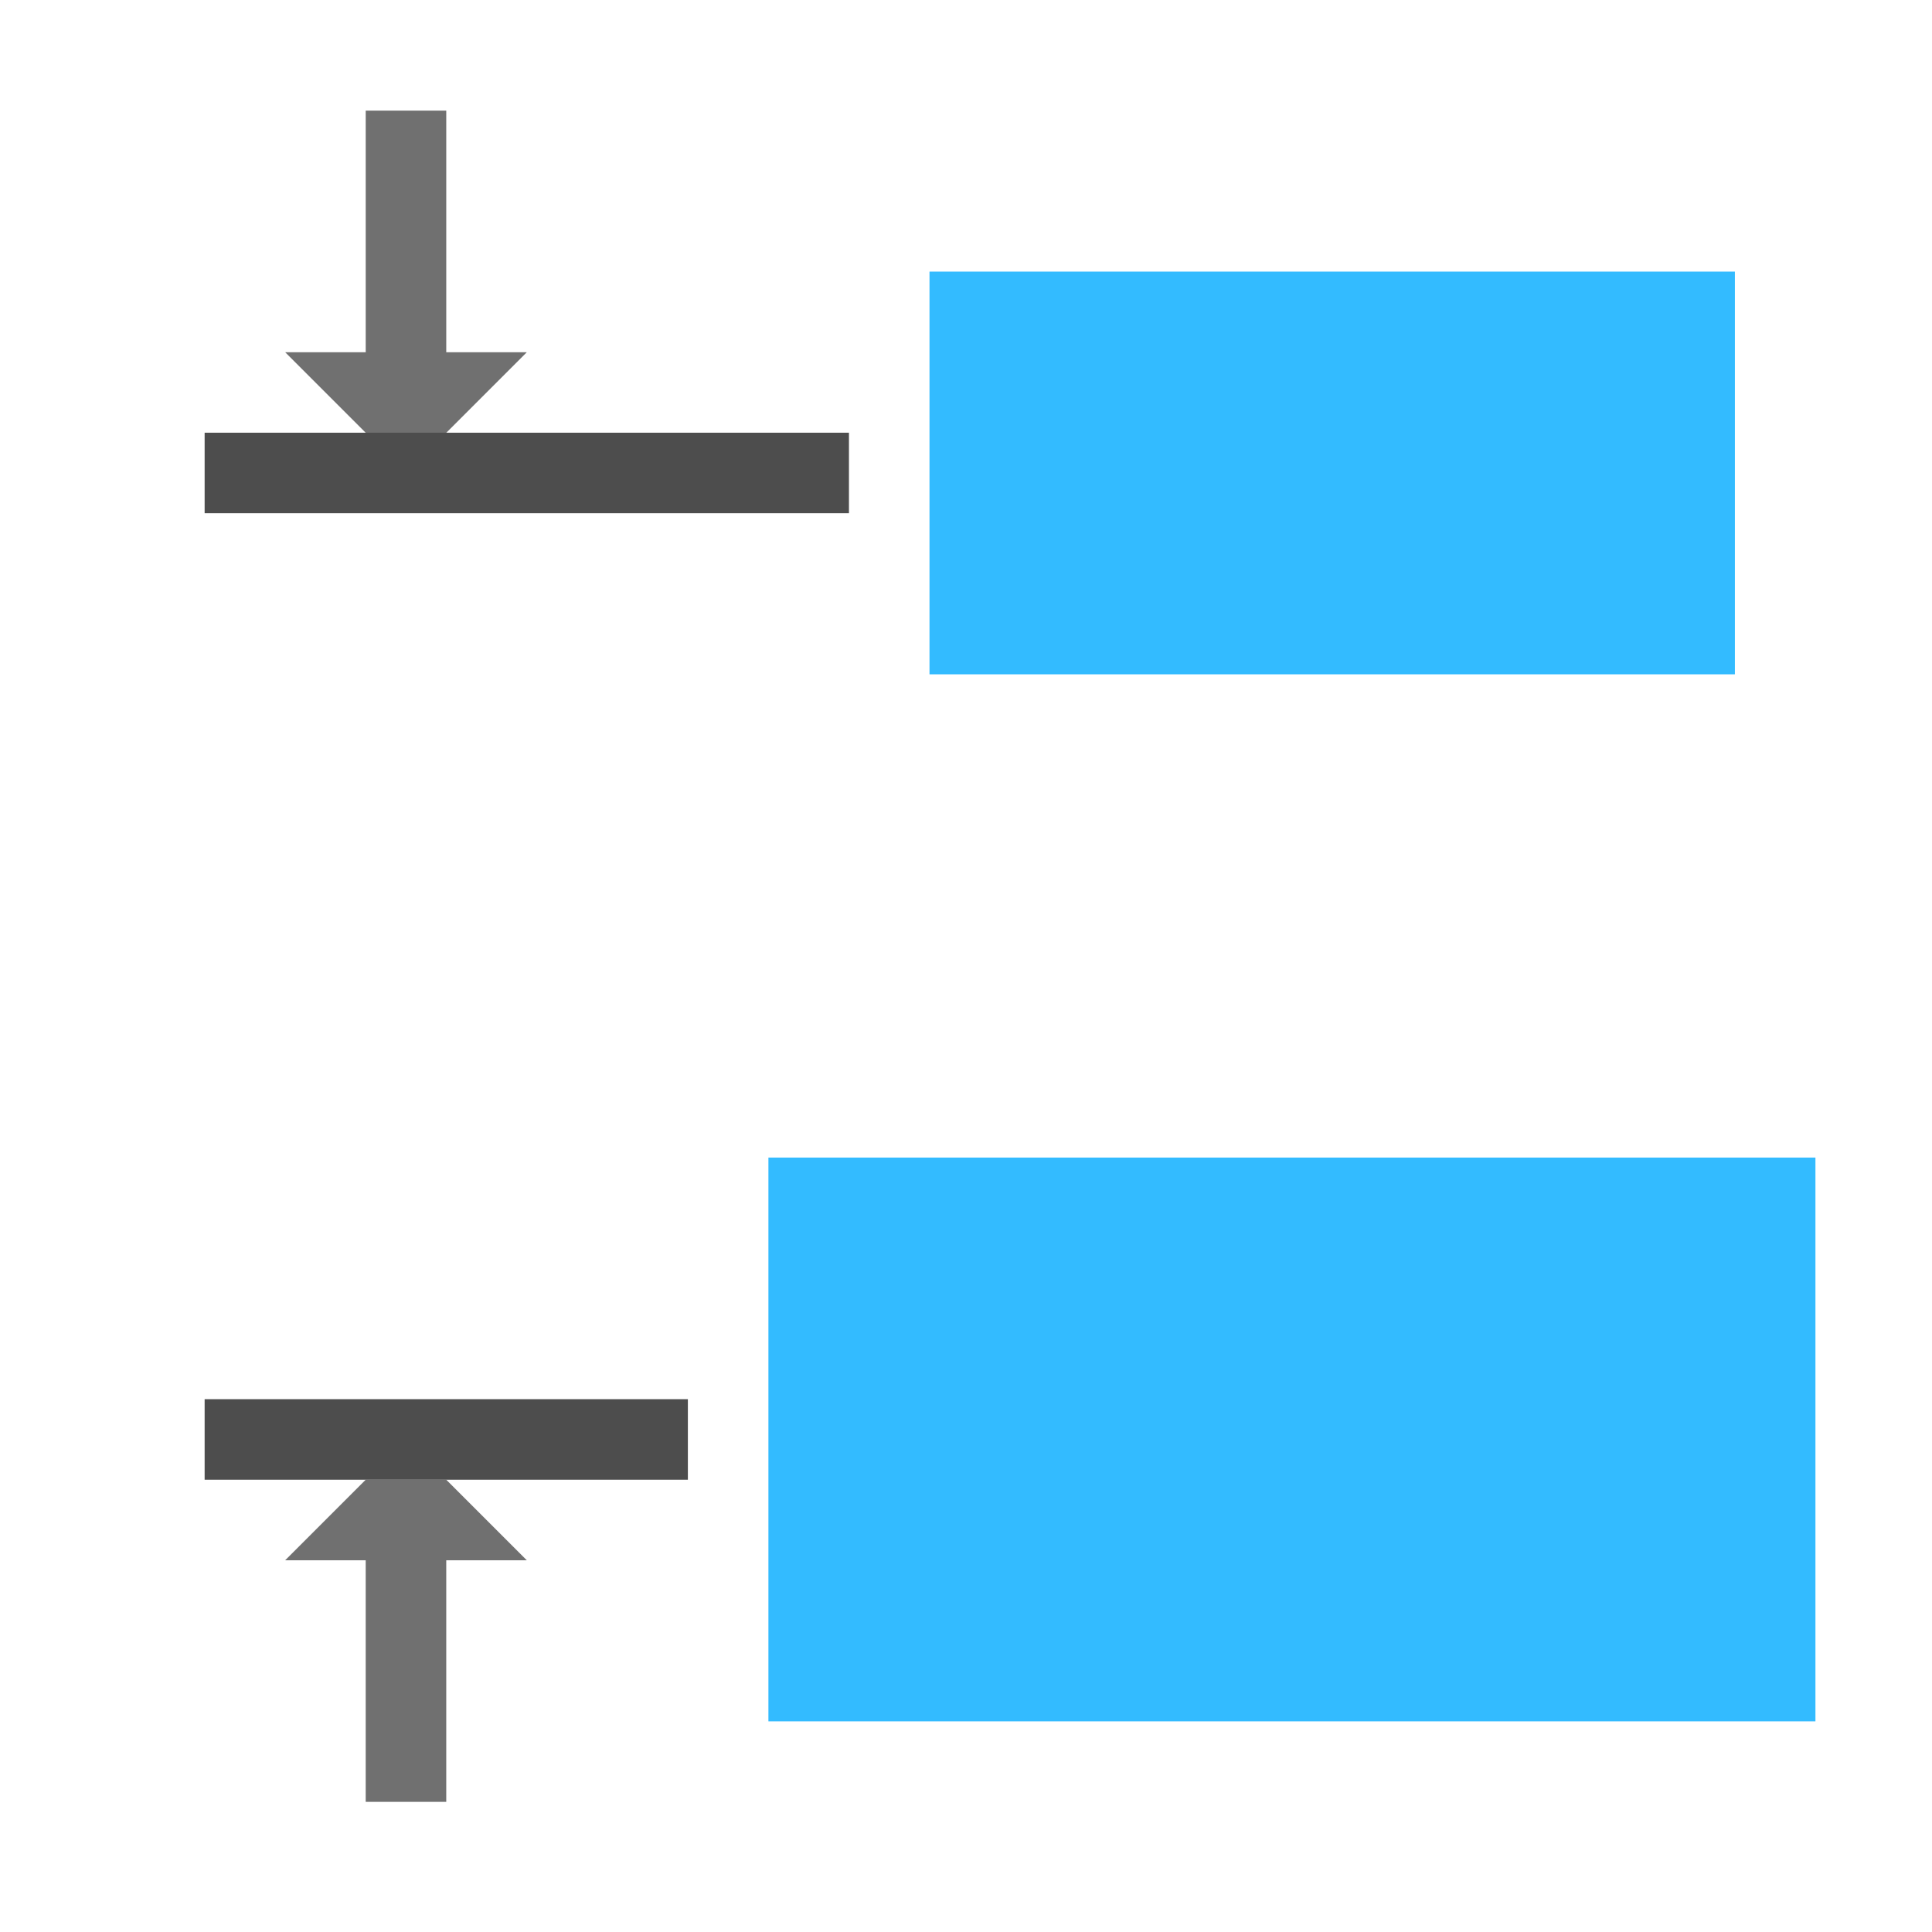 <?xml version="1.0" encoding="UTF-8" standalone="no"?>
<svg
   xmlns:dc="http://purl.org/dc/elements/1.1/"
   xmlns:cc="http://creativecommons.org/ns#"
   xmlns:rdf="http://www.w3.org/1999/02/22-rdf-syntax-ns#"
   xmlns:svg="http://www.w3.org/2000/svg"
   xmlns="http://www.w3.org/2000/svg"
   xmlns:xlink="http://www.w3.org/1999/xlink"
   xmlns:sodipodi="http://sodipodi.sourceforge.net/DTD/sodipodi-0.dtd"
   xmlns:inkscape="http://www.inkscape.org/namespaces/inkscape"
   inkscape:version="1.0.1 (3bc2e813f5, 2020-09-07)"
   sodipodi:docname="distribute-vertical-center-symbolic.svg"
   viewBox="0 0 16 16"
   height="16"
   width="16"
   id="svg1"
   version="1.1">
  <style
     id="s0">
   .success { fill: #009909; }
   .warning { fill: #FF1990; }
   .error   { fill: #00AAFF; }
  </style>
  <style
     id="s2"> 
     @import '../../highlights.css'; 
  </style>
  <defs
     id="defs1052" />
  <sodipodi:namedview
     inkscape:snap-global="true"
     inkscape:document-rotation="0"
     inkscape:current-layer="distribute-vertical-center"
     inkscape:window-maximized="1"
     inkscape:window-y="-9"
     inkscape:window-x="-9"
     inkscape:window-height="1013"
     inkscape:window-width="1920"
     inkscape:cy="10.111577"
     inkscape:cx="13.281865"
     inkscape:zoom="43.102621"
     showgrid="true"
     id="namedview"
     guidetolerance="10"
     gridtolerance="10"
     objecttolerance="10">
    <inkscape:grid
       id="grid"
       type="xygrid"
       spacingx="0.667"
       spacingy="0.667" />
  </sodipodi:namedview>
  <g
     id="distribute-vertical-center"
     inkscape:label="00284"
     transform="matrix(0.667,0,0,0.667,-721.334,-497.575)">
    <use
       height="1250"
       width="1250"
       transform="matrix(0,1,0.542,0,698.335,-285.638)"
       id="use18859"
       y="0"
       x="0"
       xlink:href="#path5265" />
    <g
       id="g880"
       transform="rotate(-90,1094.001,758.362)">
      <rect
         id="rect932-8"
         width="10"
         height="5"
         x="757.362"
         y="-1103.001"
         class="error"
         style="opacity:0.8;fill:#00aaff;stroke-width:1.361"
         transform="rotate(90)" />
      <path
         id="rect930-4"
         style="opacity:0.8;fill:#00aaff;stroke-width:1.377"
         d="m 1092.001,755.362 v 13 h -7 v -13 l 2,1e-5 h 0.939 2.061 z"
         class="error"
         sodipodi:nodetypes="cccccccc" />
      <rect
         id="rect879"
         width="1"
         height="8"
         x="1100.001"
         y="748.362"
         class="base"
         style="fill:#4d4d4d;stroke-width:0.756" />
      <rect
         id="rect881"
         width="1"
         height="6"
         x="1088.001"
         y="748.362"
         class="base"
         style="fill:#4d4d4d;stroke-width:0.655" />
      <path
         id="rect873"
         style="opacity:0.8;fill:#4d4d4d;stroke-width:0.51"
         d="m 1084.001,750.362 3,-3e-5 v -1 l 1,1 v 1 l -1,1 v -1 h -3 z"
         class="base"
         sodipodi:nodetypes="ccccccccc" />
      <path
         id="rect875"
         style="opacity:0.8;fill:#4d4d4d;stroke-width:0.507"
         d="m 1101,750.362 1,-1 v 1 l 3,3e-5 v 1 h -3 v 1 l -1,-1 z"
         class="base"
         sodipodi:nodetypes="ccccccccc" />
    </g>
  </g>
</svg>
